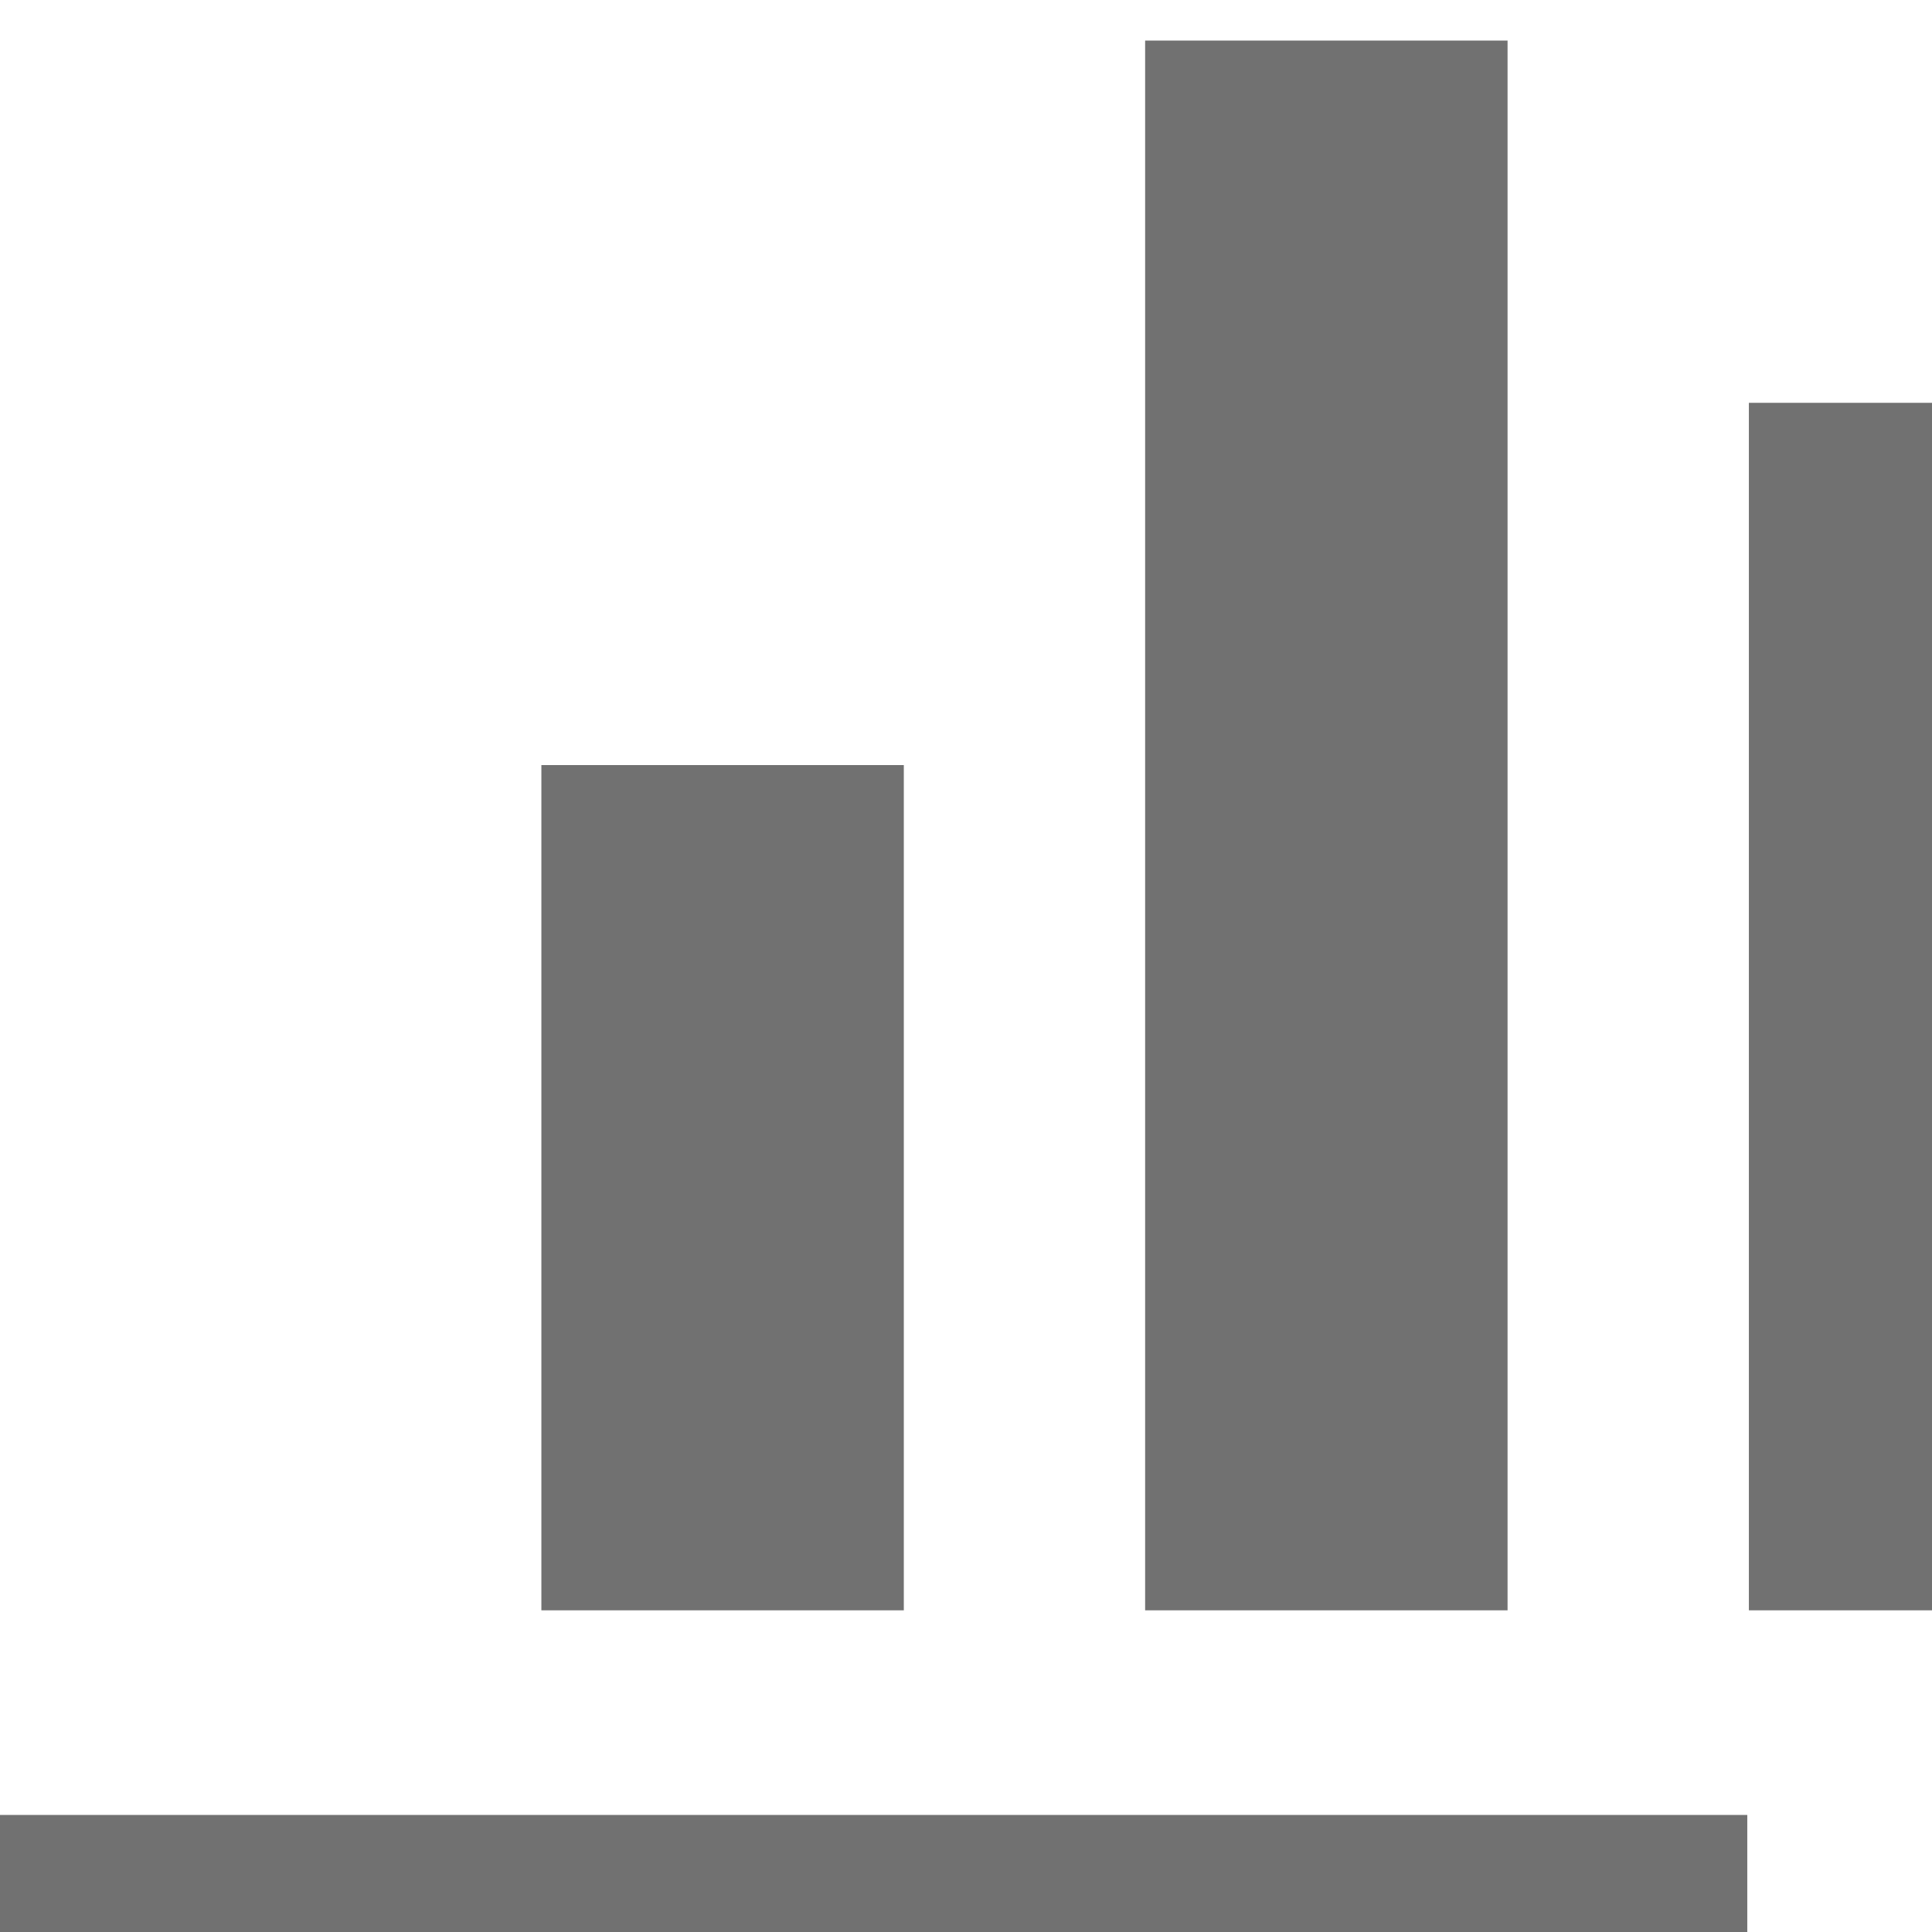 <?xml version="1.0" encoding="UTF-8" standalone="no"?>
<!DOCTYPE svg PUBLIC "-//W3C//DTD SVG 1.1//EN" "http://www.w3.org/Graphics/SVG/1.1/DTD/svg11.dtd">
<svg width="100%" height="100%" viewBox="0 0 32 32" version="1.1" xmlns="http://www.w3.org/2000/svg" xmlns:xlink="http://www.w3.org/1999/xlink" xml:space="preserve" style="fill-rule:evenodd;clip-rule:evenodd;stroke-linejoin:round;stroke-miterlimit:1.414;">
    <g transform="matrix(1,0,0,1,-7950,-16424)">
        <g transform="matrix(1,0,0,1,7921,15592)">
            <g transform="matrix(1,0,0,1,0,507.672)">
                <g transform="matrix(0.585,-2.77069e-18,-2.86624e-18,0.577,-10383.9,-2481.15)">
                    <path d="M17798,4916L17849.3,4916" style="fill:none;stroke:rgb(113,113,113);stroke-width:3.44px;"/>
                </g>
                <g transform="matrix(0.667,2.22069e-17,2.15901e-17,0.56,-11835.3,-2400.28)">
                    <rect x="17801" y="4888" width="9" height="25" style="fill:rgb(113,113,113);"/>
                </g>
                <g transform="matrix(0.667,2.22069e-17,4.00958e-17,1.04,-11825.3,-4758.52)">
                    <rect x="17801" y="4888" width="9" height="25" style="fill:rgb(113,113,113);"/>
                </g>
                <g transform="matrix(0.667,2.49732e-17,3.53787e-17,0.8,-11815.3,-3579.4)">
                    <rect x="17801" y="4888" width="9" height="25" style="fill:rgb(113,113,113);"/>
                </g>
            </g>
        </g>
    </g>
</svg>
